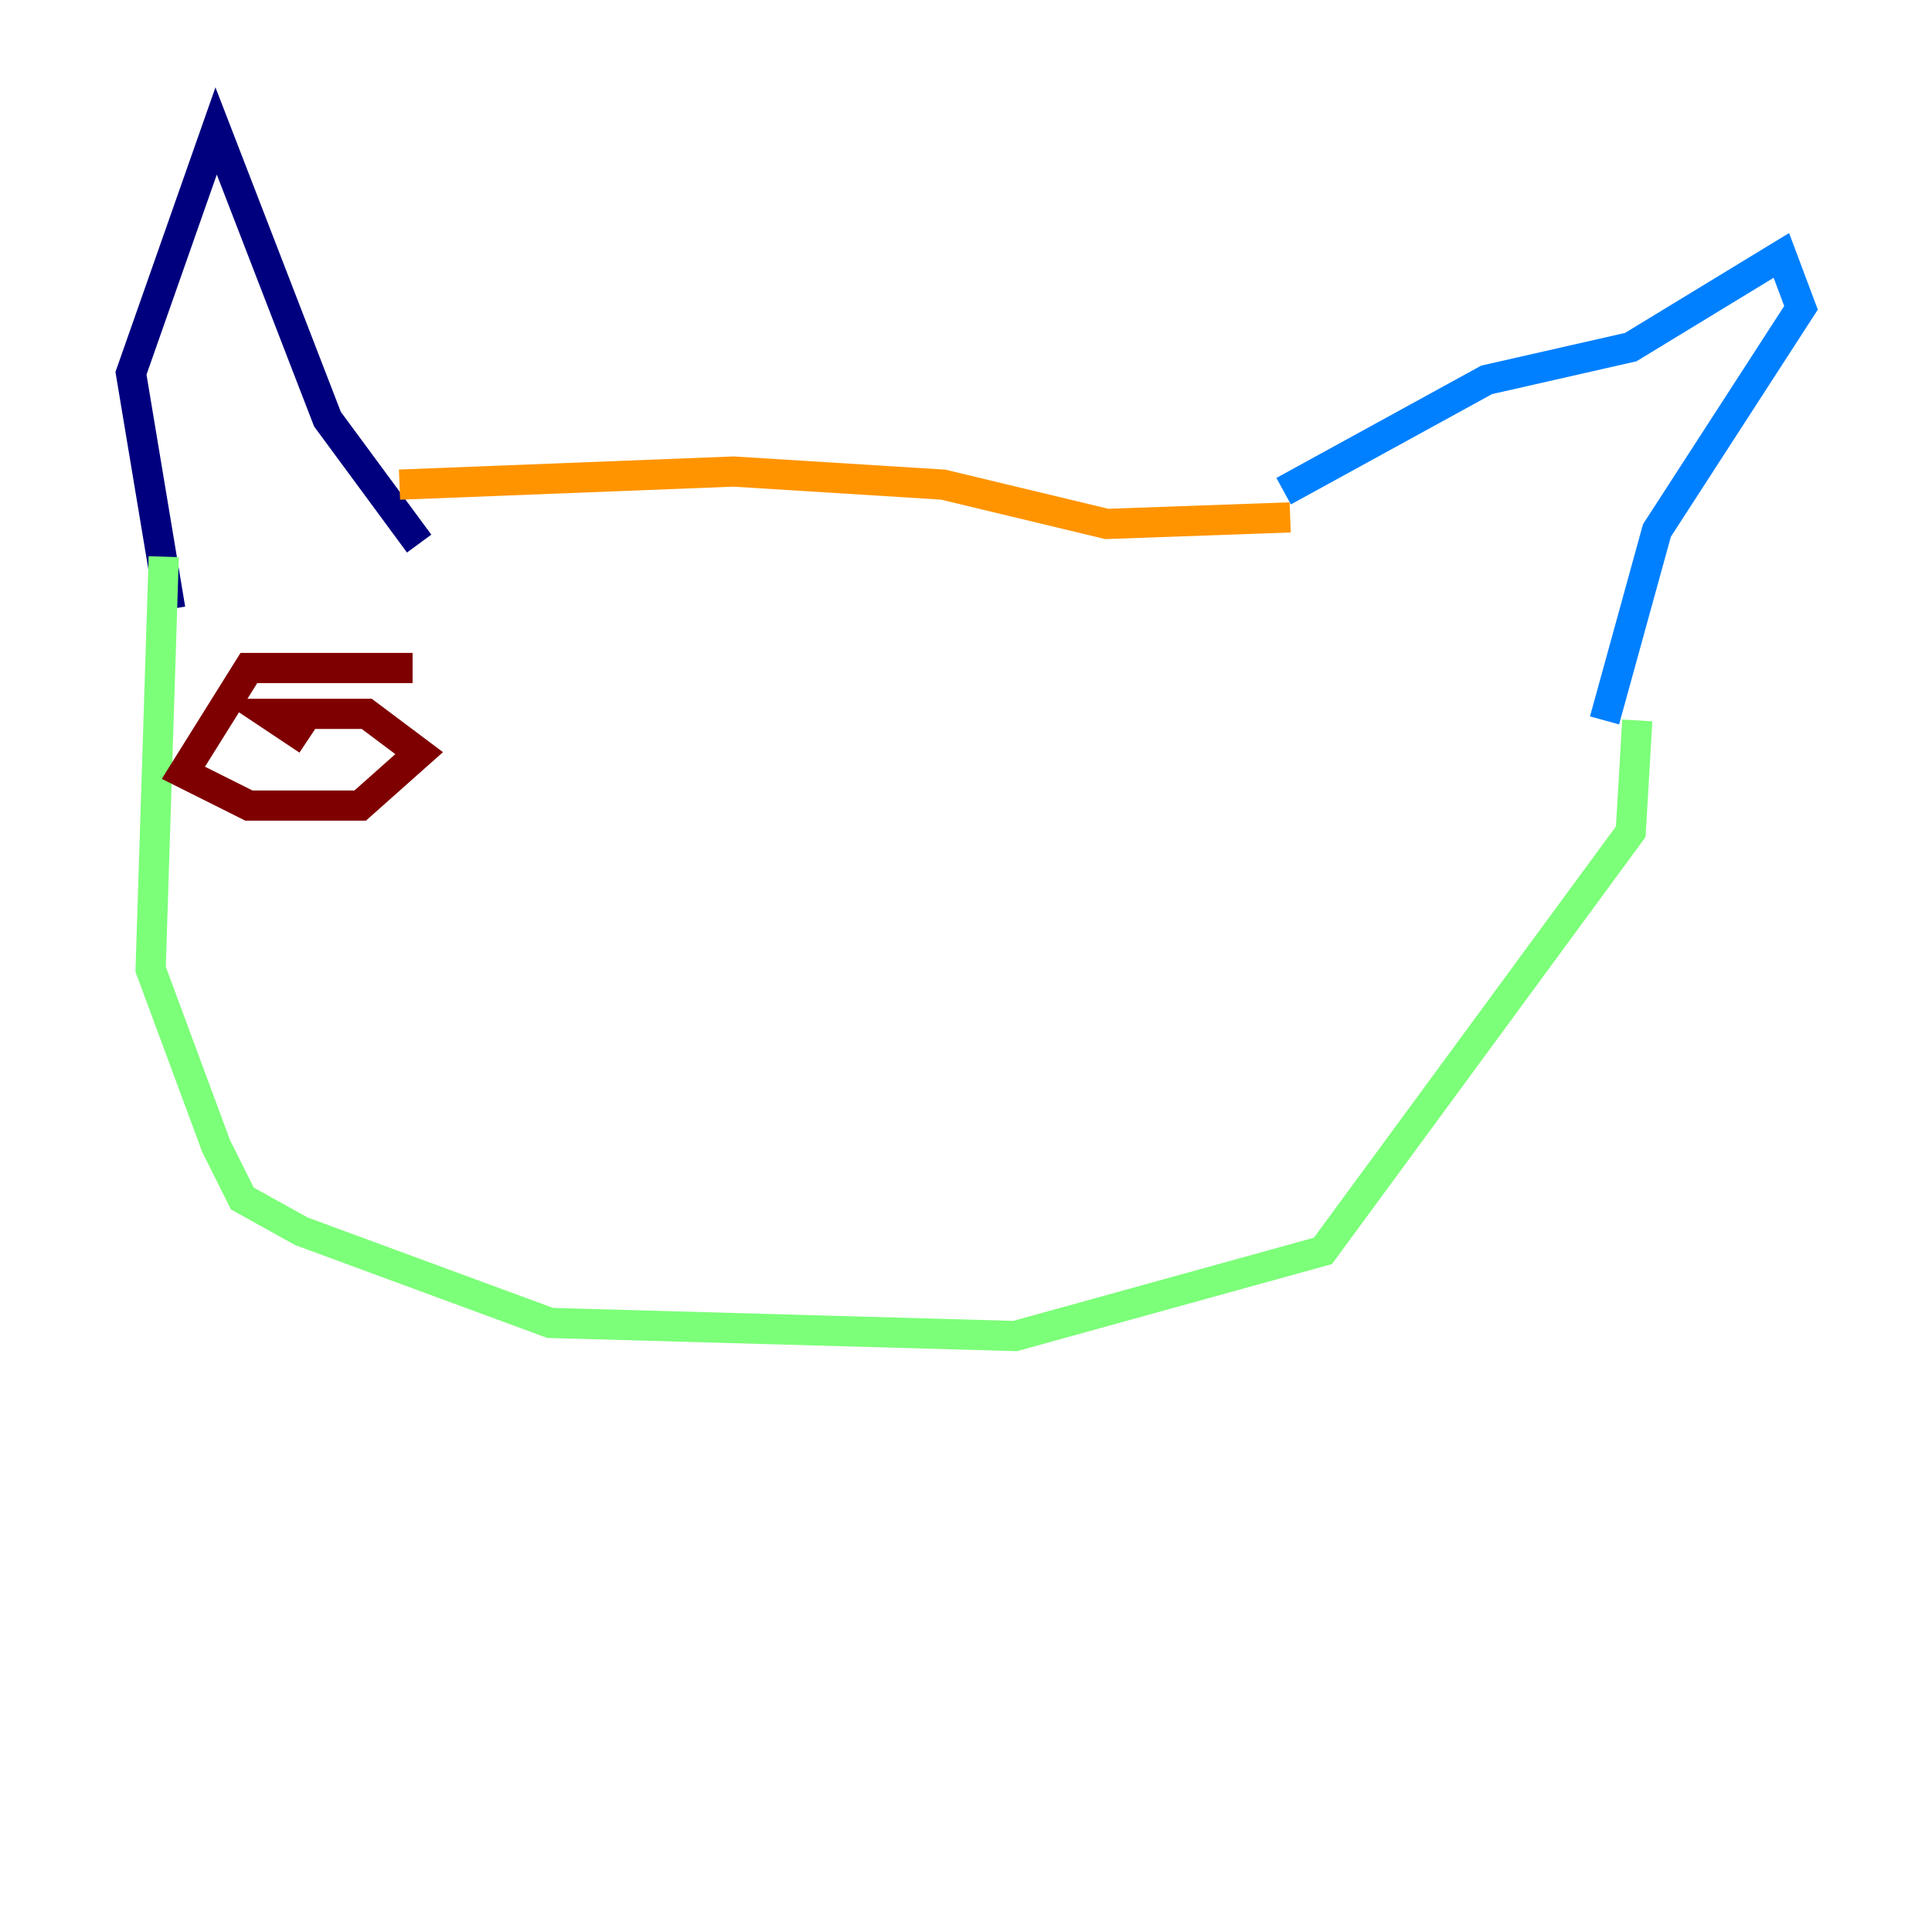 <?xml version="1.0" encoding="utf-8" ?>
<svg baseProfile="tiny" height="128" version="1.2" viewBox="0,0,128,128" width="128" xmlns="http://www.w3.org/2000/svg" xmlns:ev="http://www.w3.org/2001/xml-events" xmlns:xlink="http://www.w3.org/1999/xlink"><defs /><polyline fill="none" points="11.281,40.352 8.678,24.732 14.319,8.678 21.695,27.77 27.77,36.014" stroke="#00007f" stroke-width="2" /><polyline fill="none" points="85.044,32.542 98.495,25.166 108.041,22.997 118.02,16.922 119.322,20.393 109.776,35.146 106.305,47.729" stroke="#0080ff" stroke-width="2" /><polyline fill="none" points="10.848,36.881 9.98,64.217 14.319,75.932 16.054,79.403 19.959,81.573 36.447,87.647 67.254,88.515 87.647,82.875 108.041,55.105 108.475,47.729" stroke="#7cff79" stroke-width="2" /><polyline fill="none" points="26.468,32.108 48.597,31.241 62.481,32.108 73.329,34.712 85.478,34.278" stroke="#ff9400" stroke-width="2" /><polyline fill="none" points="27.336,44.258 16.488,44.258 12.149,51.2 16.488,53.37 23.864,53.37 27.77,49.898 24.298,47.295 17.79,47.295 20.393,49.031" stroke="#7f0000" stroke-width="2" /></svg>
